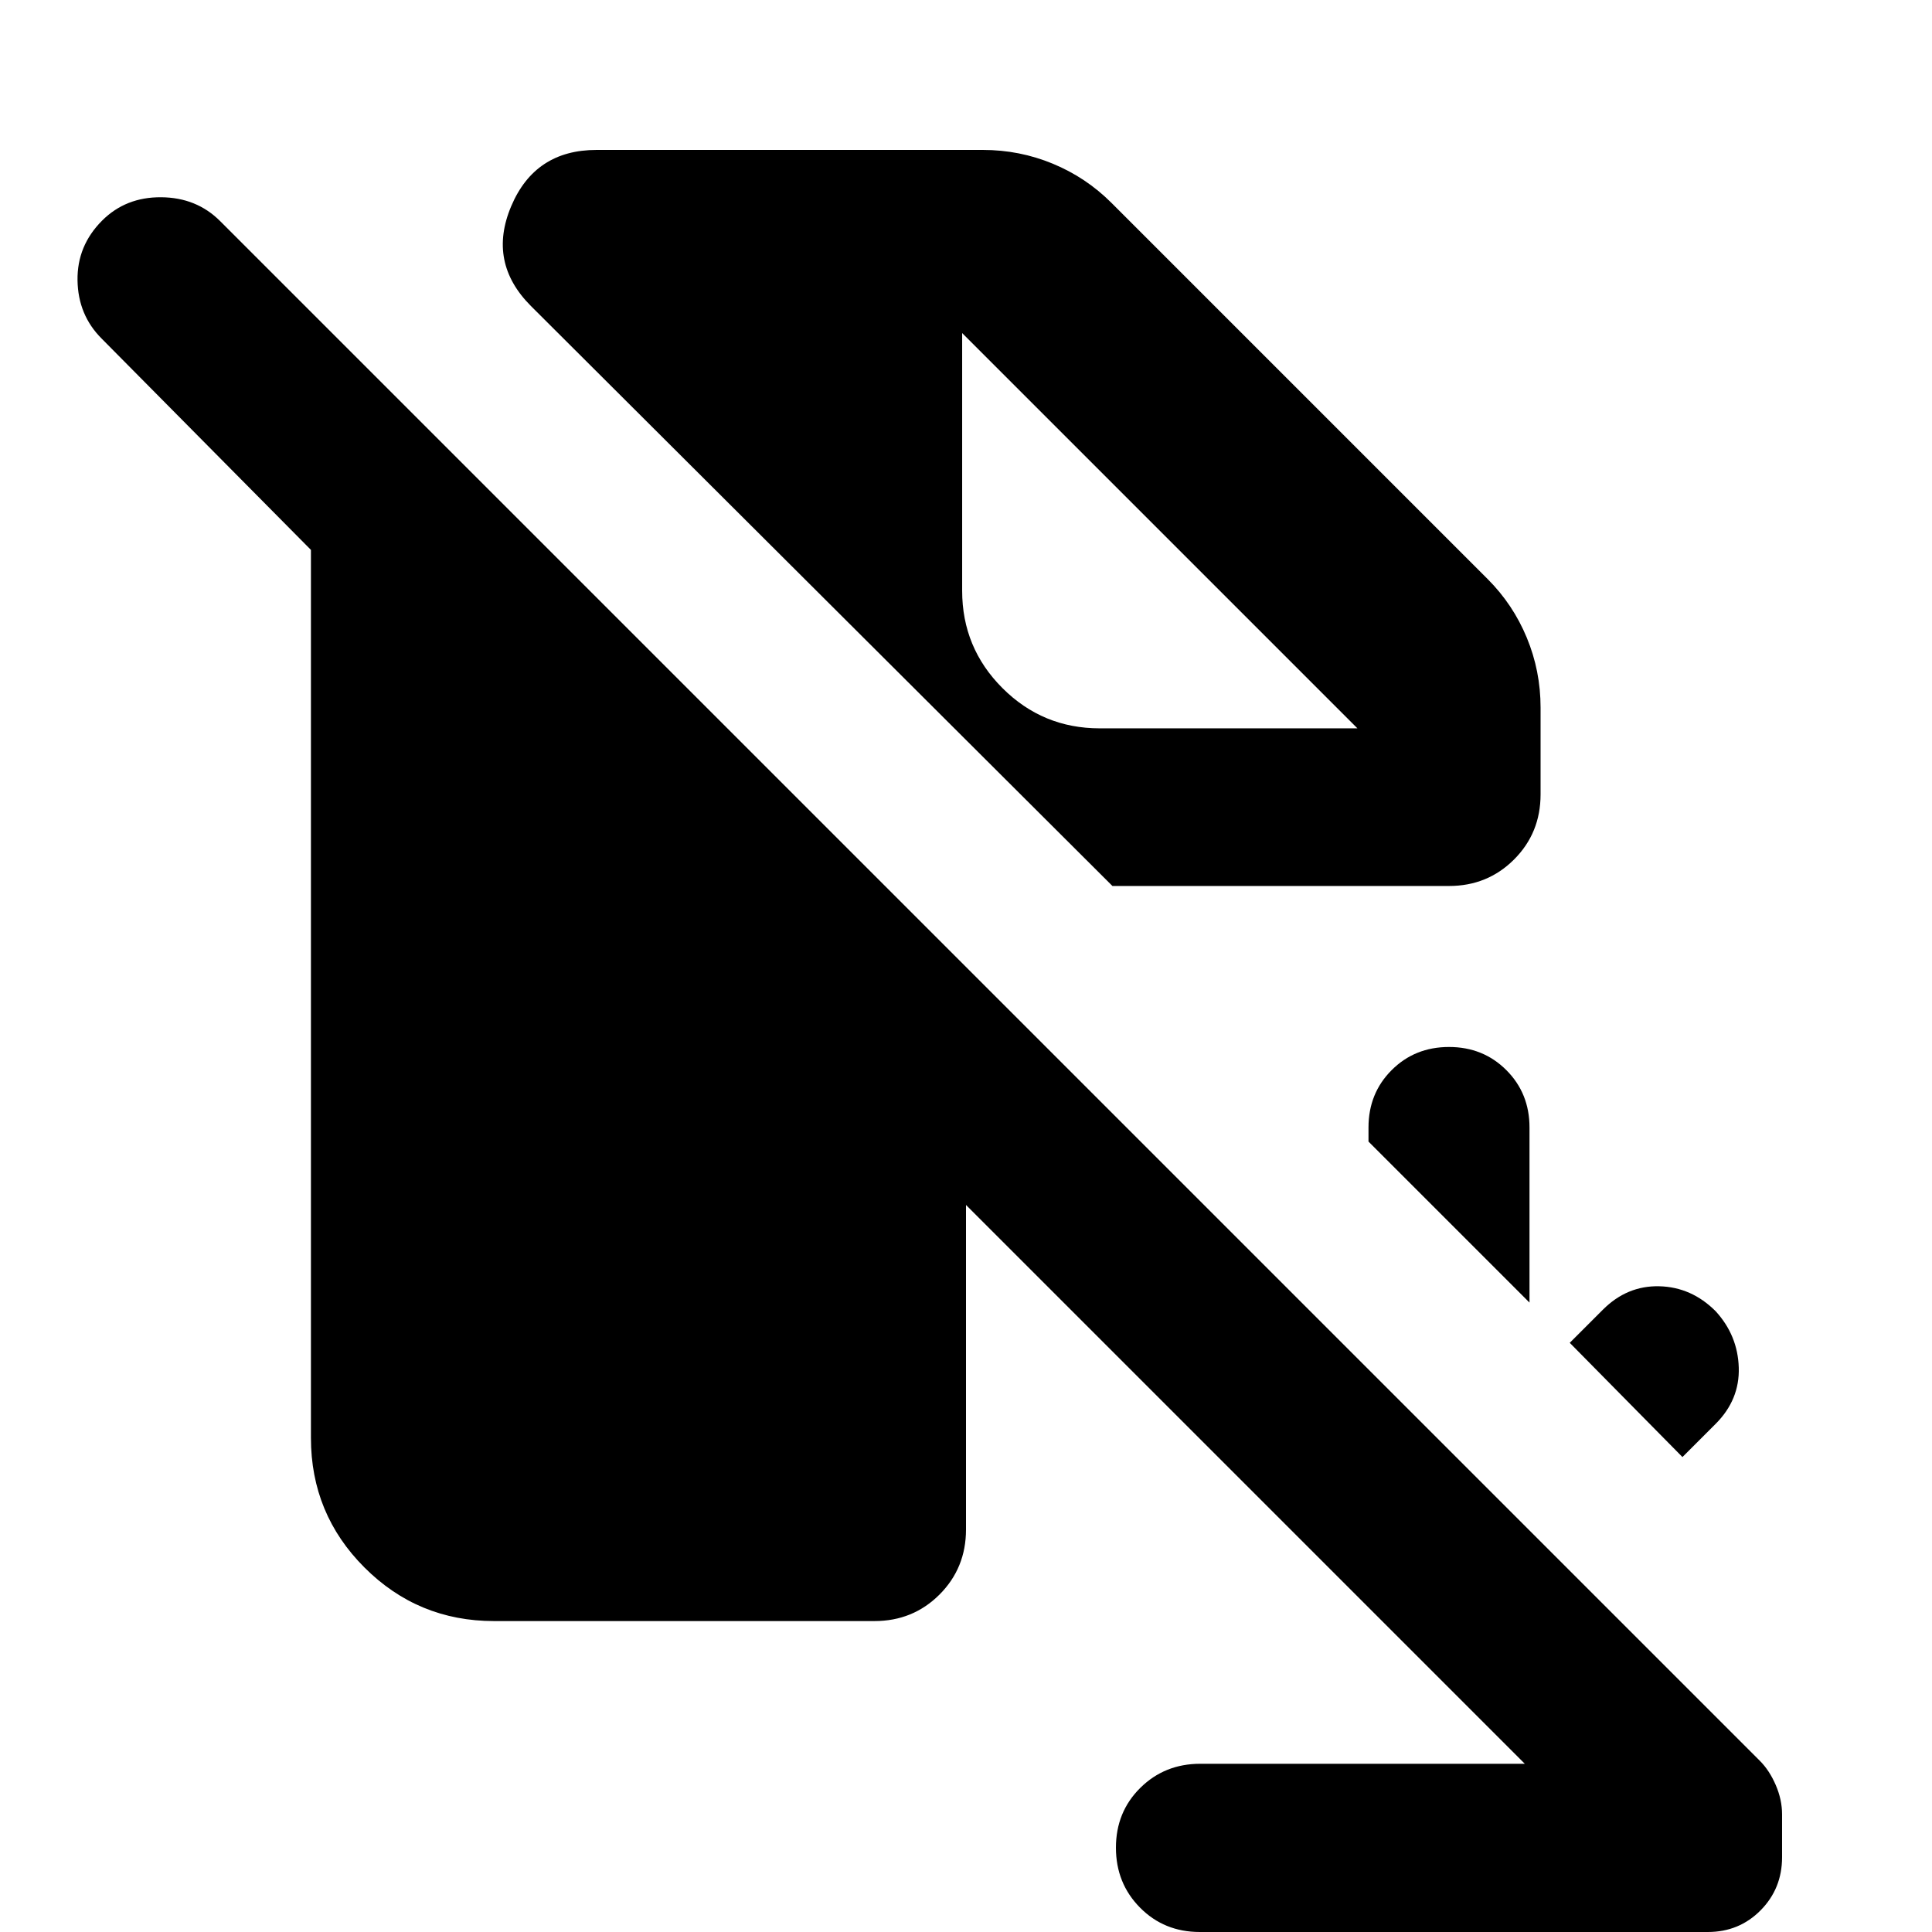 <svg xmlns="http://www.w3.org/2000/svg" height="24" viewBox="0 -960 960 960" width="24"><path d="m836-236-56-56.76 16.48-16.48q12-12 28-11.62 16 .38 28 12.38 11 12 11.5 28t-11.5 28L836-236Zm-76-76.76-80-80v-7q0-17 11.5-28.5t28.5-11.5q17 0 28.5 11.5t11.5 28.5v87Zm-40-207H552.76L263.83-807.93q-21.63-21.64-9.82-49.6 11.82-27.97 42.4-27.97h192.02q18.16 0 34.69 6.84 16.53 6.83 29.21 19.51l186.82 186.82q12.68 12.68 19.51 29.21 6.84 16.53 6.84 34.69v43.17q0 19.15-13.17 32.33-13.18 13.17-32.33 13.17ZM596.17 0q-17.71 0-29.69-12.1T554.5-41.91q0-17.72 12.1-29.7t29.81-11.98h161.26L480-361.26V-200q0 19.15-13.17 32.33-13.18 13.17-32.33 13.17h-189q-37.78 0-64.39-26.61T154.5-245.5v-441.26l-104-105q-11.72-11.72-11.98-28.94-.26-17.21 12.22-29.69 11.72-11.72 29.31-11.6 17.6.12 29.32 11.84L874.46-85.07q4.76 4.77 7.9 12.05 3.14 7.28 3.14 14.56v21.33q0 15.56-10.66 26.35Q864.17 0 848.61 0H596.17ZM478.09-794.5v128.04q0 28.35 20.01 48.36 20.01 20.01 48.36 20.01H674.5L478.09-794.5 674.5-598.09 478.09-794.5Z"/></svg>